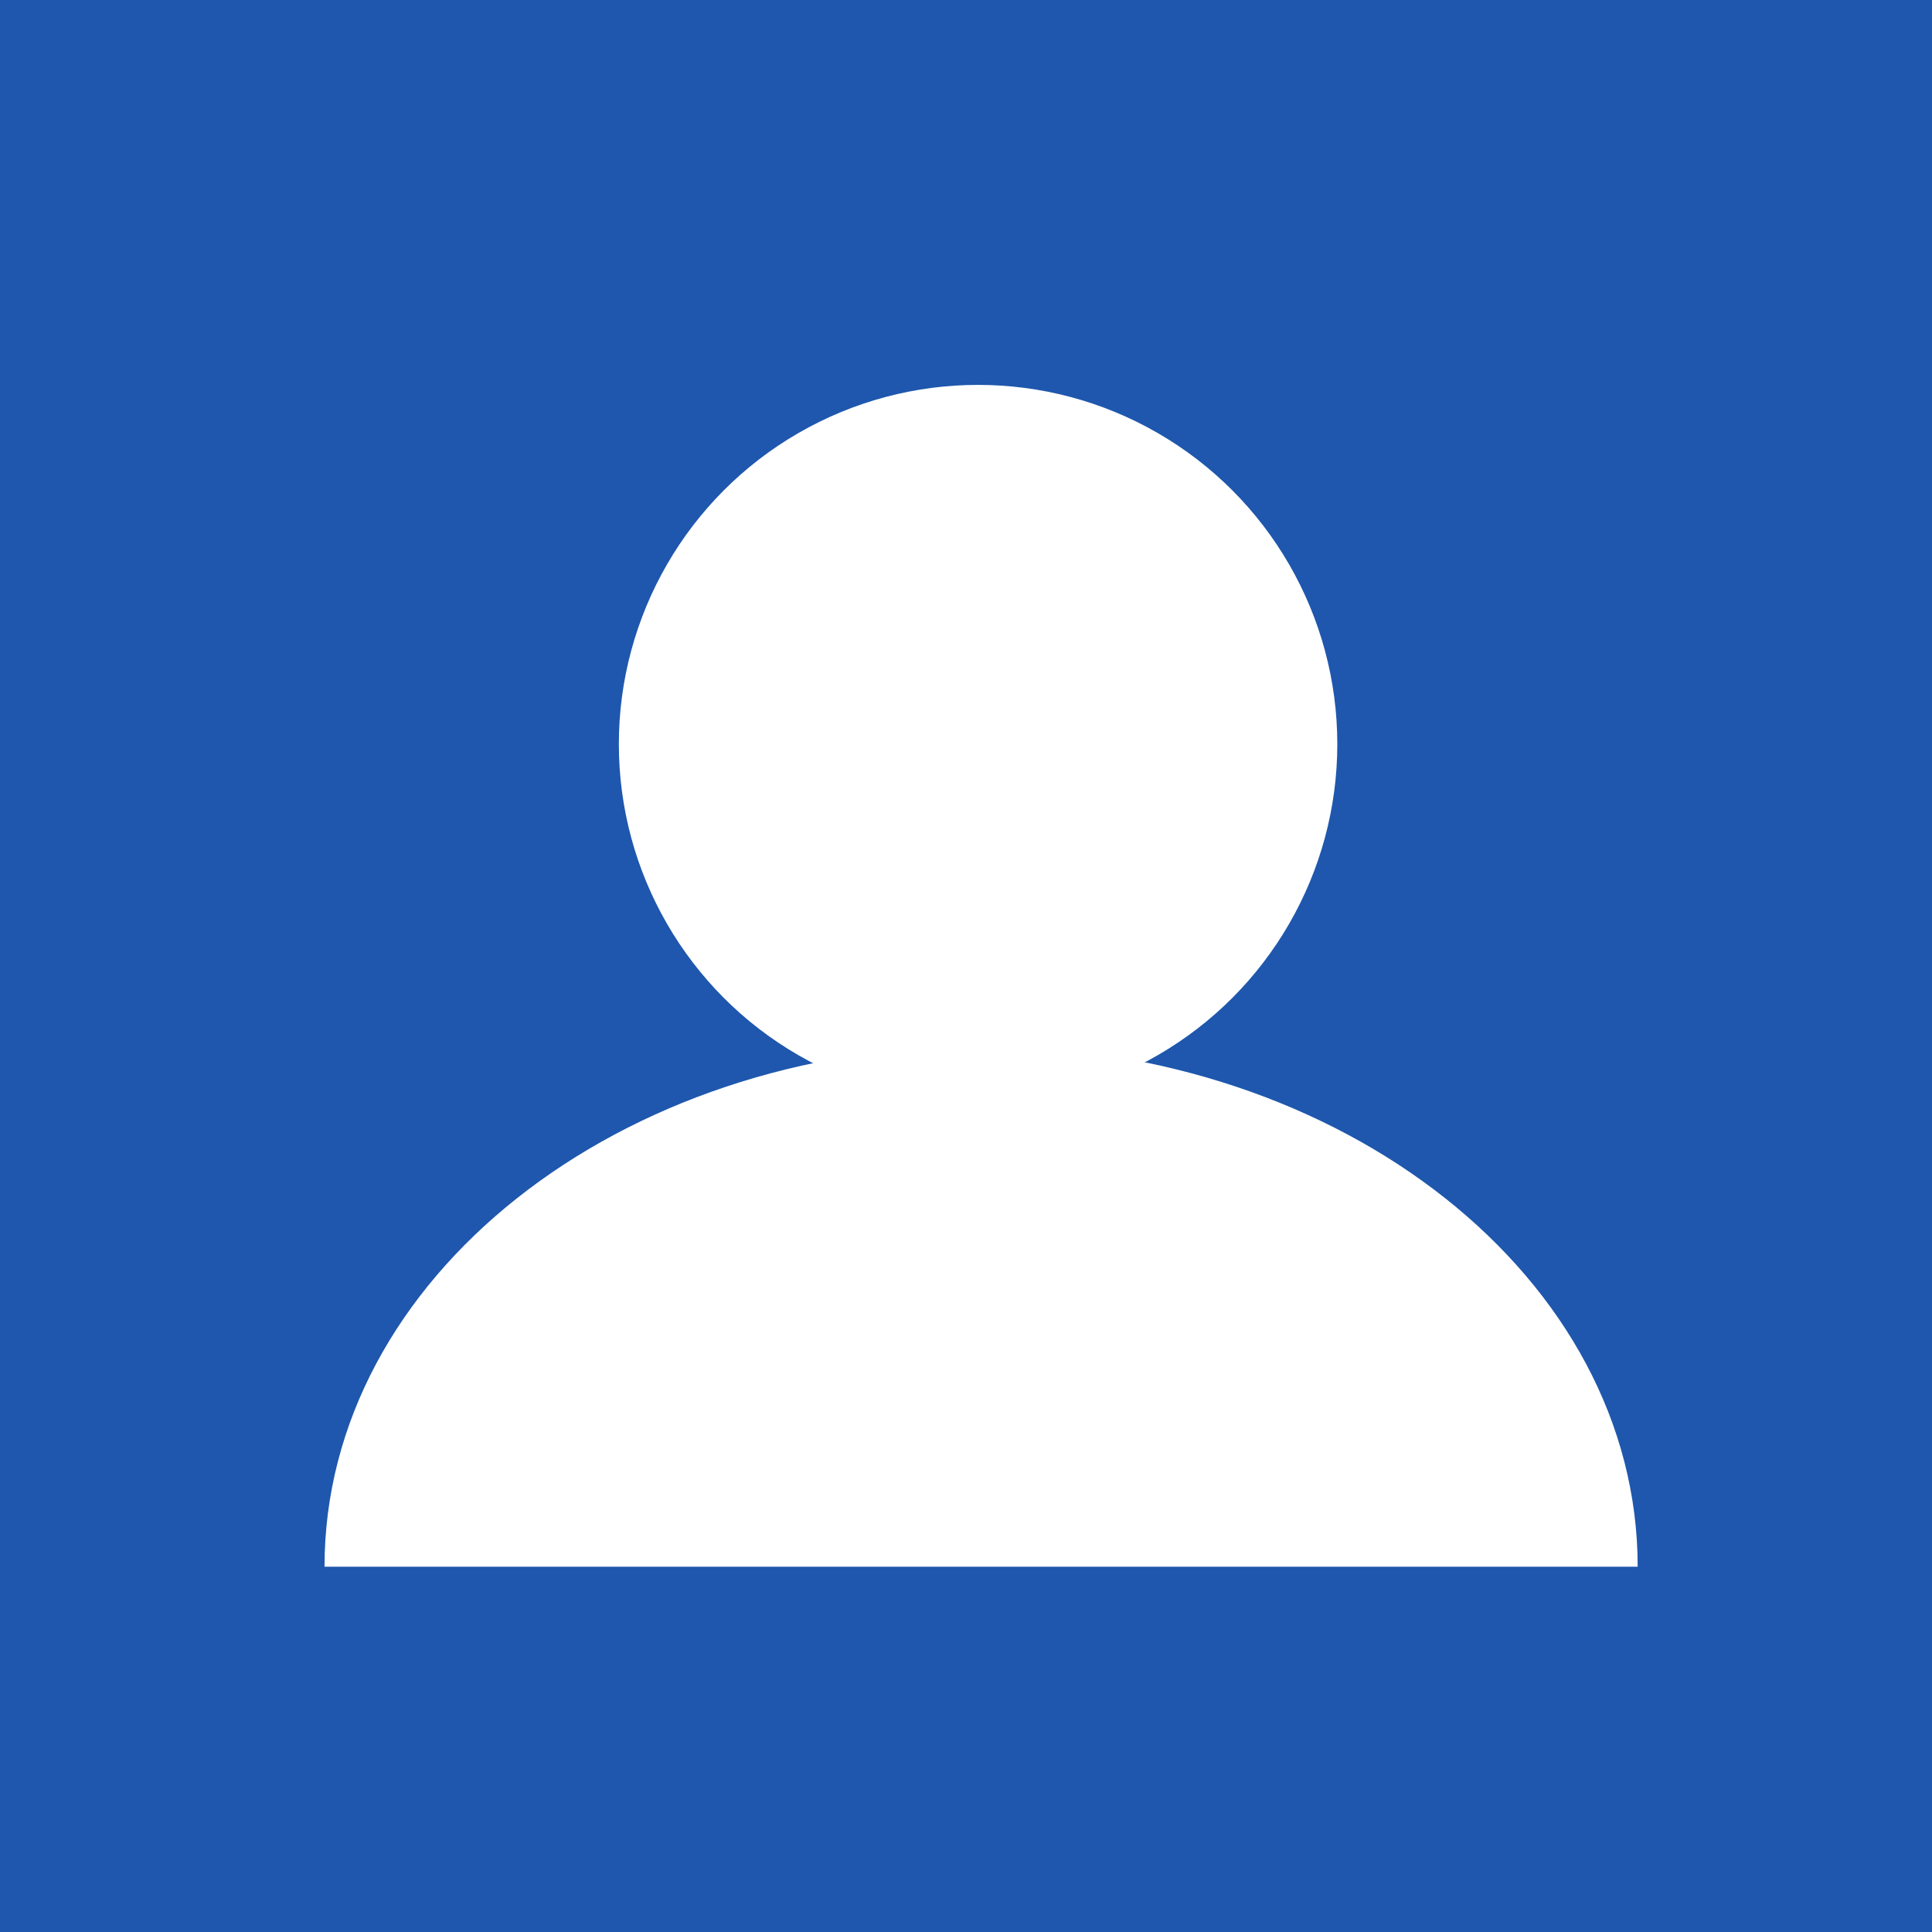 <?xml version="1.0" encoding="utf-8"?>
<!-- Generator: Adobe Illustrator 18.0.0, SVG Export Plug-In . SVG Version: 6.00 Build 0)  -->
<!DOCTYPE svg PUBLIC "-//W3C//DTD SVG 1.1//EN" "http://www.w3.org/Graphics/SVG/1.1/DTD/svg11.dtd">
<svg version="1.1" id="图层_1" xmlns="http://www.w3.org/2000/svg" xmlns:xlink="http://www.w3.org/1999/xlink" x="0px" y="0px"
	 viewBox="0 0 128 128" enable-background="new 0 0 128 128" xml:space="preserve">
<rect fill="#1E57AD" width="128" height="128"/>
<path fill="#FFFFFF" d="M21.5,103.8C21.5,84.7,41,69.3,65,69.3s43.5,15.4,43.5,34.5"/>
<circle fill="#FFFFFF" cx="64.8" cy="49.3" r="23.8"/>
</svg>
